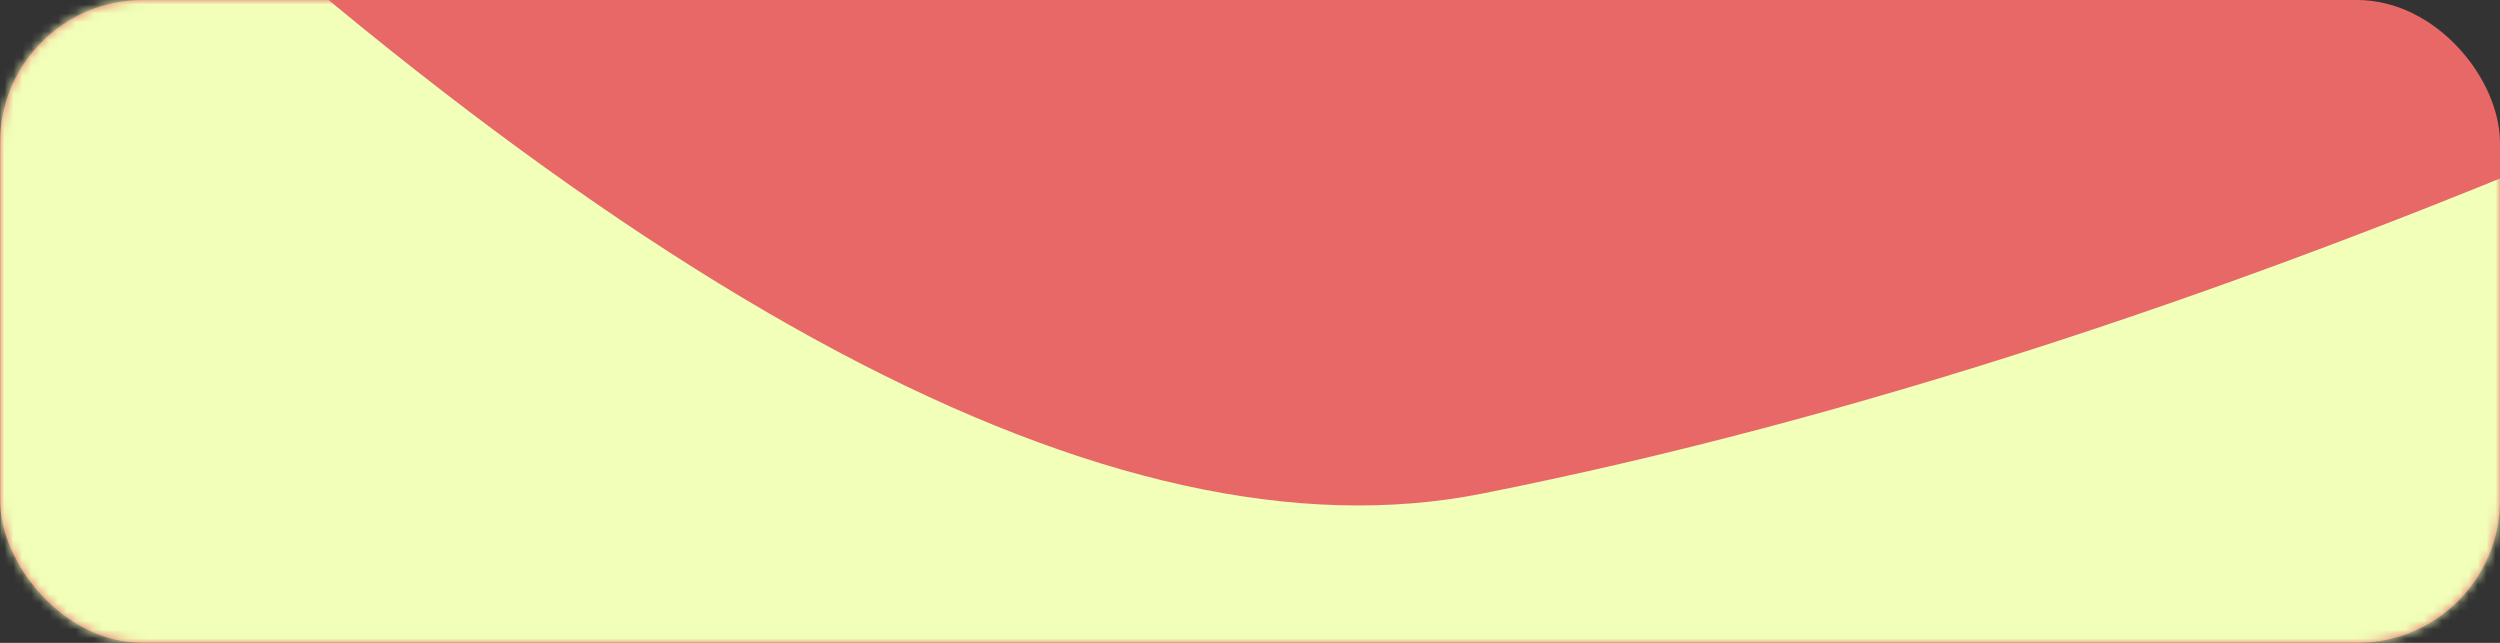 <?xml version="1.0" encoding="UTF-8"?>
<svg width="280px" height="72px" viewBox="0 0 280 72" version="1.1" xmlns="http://www.w3.org/2000/svg" xmlns:xlink="http://www.w3.org/1999/xlink">
    <rect x="0" y="0" width="280" height="72" fill="#333333" stroke="none"/>
    <title>F79FC603-F2BC-4E82-9725-DED5B67BCB59</title>
    <defs>
        <rect id="path-1" x="0" y="0" width="280" height="72" rx="16"></rect>
    </defs>
    <g id="Illustration-&amp;-colour-palette-" stroke="none" stroke-width="1" fill="none" fill-rule="evenodd">
        <g id="Desktop-HD-Copy-4" transform="translate(-580, -435)">
            <g id="Illustration-05" transform="translate(580, 435)">
                <g id="Mask">
                    <mask id="mask-2" fill="white">
                        <use xlink:href="#path-1"></use>
                    </mask>
                    <use fill="#E86767" xlink:href="#path-1"></use>
                    <path d="M0.031,-33 C69.641,34 124.953,63.43 165.969,55.289 C206.984,47.148 251.484,32.654 299.469,11.806 L299.469,94.922 L0.031,94.922 L0.031,-33 Z" id="Shape-05" fill="#F1FFB8" mask="url(#mask-2)"></path>
                </g>
            </g>
        </g>
    </g>
</svg>